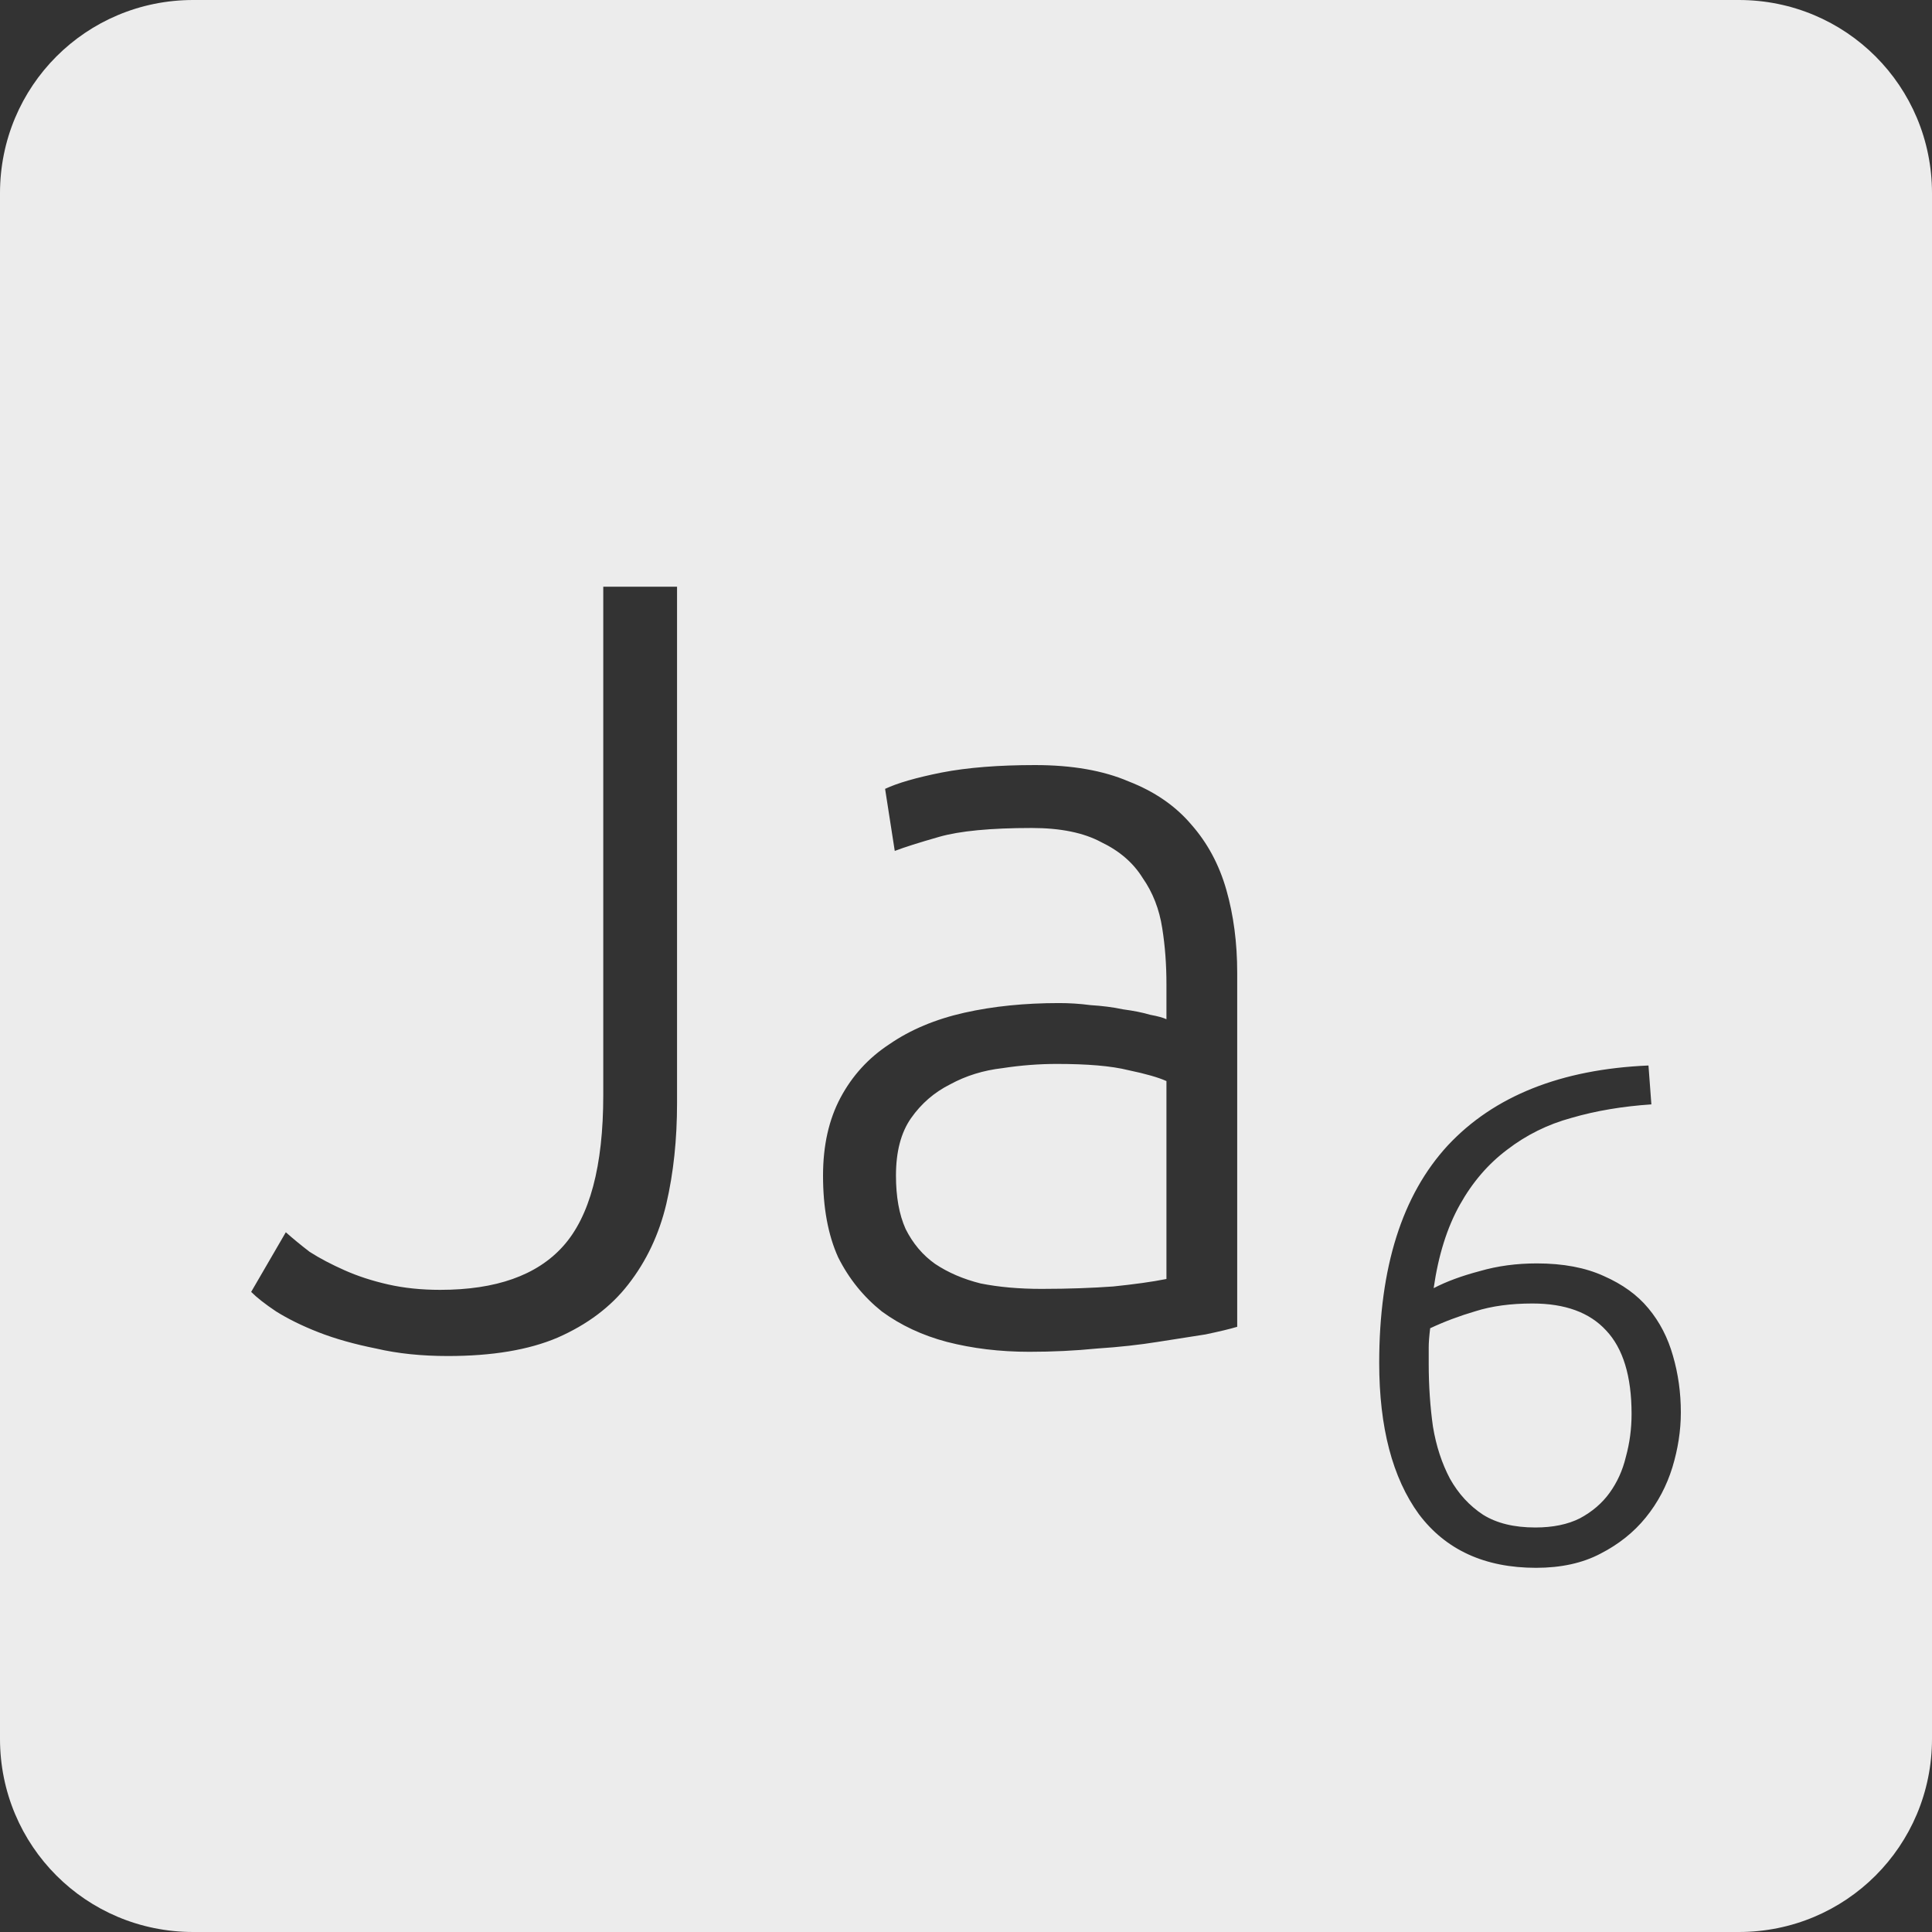 <?xml version="1.0" encoding="UTF-8" standalone="no"?>
<svg
   xmlns:dc="http://purl.org/dc/elements/1.1/"
   xmlns:cc="http://creativecommons.org/ns#"
   xmlns:rdf="http://www.w3.org/1999/02/22-rdf-syntax-ns#"
   xmlns:svg="http://www.w3.org/2000/svg"
   xmlns="http://www.w3.org/2000/svg"
   xmlns:sodipodi="http://sodipodi.sourceforge.net/DTD/sodipodi-0.dtd"
   xmlns:inkscape="http://www.inkscape.org/namespaces/inkscape"
   viewBox="0 0 16 16"
   id="svg2"
   version="1.1"
   inkscape:version="0.91 r13725"
   sodipodi:docname="indicator-keyboard-Ja-6.svg">
  <rect x="0" y="0" width="16" height="16" fill="#333333" stroke="none"/>
  <defs
     id="defs12" />
  <sodipodi:namedview
     pagecolor="#ffffff"
     bordercolor="#666666"
     borderopacity="1"
     objecttolerance="10"
     gridtolerance="10"
     guidetolerance="10"
     inkscape:pageopacity="0"
     inkscape:pageshadow="2"
     inkscape:window-width="459"
     inkscape:window-height="369"
     id="namedview10"
     showgrid="false"
     inkscape:zoom="14.75"
     inkscape:cx="8"
     inkscape:cy="8"
     inkscape:window-x="65"
     inkscape:window-y="24"
     inkscape:window-maximized="0"
     inkscape:current-layer="svg2" />
  <path
     style="fill:#ececec;fill-opacity:1"
     d="M 1.6 0 C 0.713 2.9605947e-16 0 0.713 0 1.6 L 0 14.4 C 2.9605947e-16 15.287 0.713 16 1.6 16 L 14.4 16 C 15.287 16 16 15.287 16 14.4 L 16 1.6 C 16 0.713 15.287 0 14.4 0 L 1.6 0 z M 4.996 4.859 L 5.607 4.859 L 5.607 9.135 C 5.607 9.435 5.578 9.713 5.518 9.971 C 5.458 10.223 5.353 10.445 5.203 10.637 C 5.059 10.823 4.863 10.97 4.617 11.078 C 4.377 11.18 4.075 11.23 3.709 11.23 C 3.493 11.23 3.295 11.21 3.115 11.168 C 2.935 11.132 2.775 11.087 2.637 11.033 C 2.499 10.979 2.383 10.921 2.287 10.861 C 2.197 10.801 2.128 10.747 2.08 10.699 L 2.367 10.205 C 2.421 10.253 2.486 10.307 2.564 10.367 C 2.648 10.421 2.746 10.472 2.854 10.52 C 2.962 10.568 3.081 10.607 3.213 10.637 C 3.345 10.667 3.489 10.682 3.645 10.682 C 4.107 10.682 4.446 10.562 4.662 10.322 C 4.884 10.076 4.996 9.658 4.996 9.07 L 4.996 4.859 z M 8.572 6.336 C 8.878 6.336 9.136 6.381 9.346 6.471 C 9.562 6.555 9.735 6.674 9.867 6.83 C 9.999 6.98 10.096 7.159 10.156 7.369 C 10.216 7.579 10.246 7.809 10.246 8.055 L 10.246 10.988 C 10.186 11.006 10.098 11.027 9.984 11.051 C 9.87 11.069 9.738 11.089 9.588 11.113 C 9.438 11.137 9.27 11.156 9.084 11.168 C 8.904 11.186 8.717 11.195 8.525 11.195 C 8.279 11.195 8.052 11.167 7.842 11.113 C 7.638 11.059 7.459 10.975 7.303 10.861 C 7.153 10.741 7.031 10.592 6.941 10.412 C 6.857 10.226 6.816 10 6.816 9.736 C 6.816 9.484 6.865 9.27 6.961 9.09 C 7.057 8.91 7.191 8.762 7.365 8.648 C 7.539 8.528 7.746 8.441 7.986 8.387 C 8.226 8.333 8.488 8.307 8.77 8.307 C 8.854 8.307 8.941 8.312 9.031 8.324 C 9.127 8.33 9.217 8.341 9.301 8.359 C 9.391 8.371 9.465 8.386 9.525 8.404 C 9.591 8.416 9.636 8.429 9.66 8.441 L 9.66 8.152 C 9.66 7.99 9.649 7.836 9.625 7.686 C 9.601 7.53 9.547 7.391 9.463 7.271 C 9.385 7.145 9.271 7.047 9.121 6.975 C 8.977 6.897 8.785 6.857 8.545 6.857 C 8.203 6.857 7.947 6.882 7.779 6.93 C 7.611 6.978 7.488 7.017 7.41 7.047 L 7.33 6.533 C 7.432 6.485 7.587 6.44 7.797 6.398 C 8.013 6.356 8.272 6.336 8.572 6.336 z M 8.752 8.811 C 8.608 8.811 8.457 8.822 8.301 8.846 C 8.145 8.864 8.001 8.908 7.869 8.98 C 7.737 9.046 7.629 9.14 7.545 9.26 C 7.461 9.38 7.42 9.538 7.42 9.736 C 7.42 9.91 7.446 10.058 7.5 10.178 C 7.56 10.298 7.642 10.395 7.744 10.467 C 7.852 10.539 7.977 10.593 8.121 10.629 C 8.271 10.659 8.439 10.674 8.625 10.674 C 8.853 10.674 9.051 10.666 9.219 10.654 C 9.393 10.636 9.54 10.616 9.66 10.592 L 9.66 8.953 C 9.594 8.923 9.49 8.893 9.346 8.863 C 9.202 8.827 9.004 8.811 8.752 8.811 z M 13.652 8.824 L 13.676 9.146 C 13.438 9.162 13.216 9.199 13.014 9.258 C 12.815 9.312 12.638 9.401 12.482 9.521 C 12.326 9.638 12.195 9.789 12.09 9.977 C 11.985 10.164 11.912 10.395 11.873 10.668 C 11.978 10.613 12.106 10.566 12.254 10.527 C 12.402 10.484 12.559 10.463 12.727 10.463 C 12.945 10.463 13.131 10.498 13.283 10.568 C 13.435 10.635 13.559 10.723 13.652 10.836 C 13.746 10.949 13.813 11.08 13.855 11.229 C 13.898 11.377 13.92 11.533 13.92 11.697 C 13.92 11.849 13.896 12 13.85 12.152 C 13.803 12.304 13.73 12.444 13.629 12.568 C 13.531 12.689 13.406 12.789 13.254 12.867 C 13.106 12.945 12.927 12.984 12.721 12.984 C 12.296 12.984 11.972 12.835 11.75 12.539 C 11.532 12.239 11.422 11.821 11.422 11.287 C 11.422 10.495 11.612 9.896 11.99 9.486 C 12.372 9.077 12.927 8.855 13.652 8.824 z M 12.691 10.795 C 12.512 10.795 12.355 10.816 12.219 10.859 C 12.086 10.898 11.961 10.945 11.844 11 C 11.836 11.066 11.832 11.119 11.832 11.158 L 11.832 11.293 C 11.832 11.476 11.844 11.651 11.867 11.814 C 11.894 11.978 11.942 12.121 12.008 12.246 C 12.078 12.371 12.17 12.471 12.283 12.545 C 12.396 12.615 12.539 12.65 12.715 12.65 C 12.859 12.65 12.983 12.625 13.084 12.574 C 13.185 12.52 13.268 12.449 13.33 12.363 C 13.392 12.277 13.438 12.178 13.465 12.064 C 13.496 11.951 13.512 11.834 13.512 11.709 C 13.512 11.397 13.441 11.166 13.301 11.018 C 13.164 10.869 12.961 10.795 12.691 10.795 z "
     id="path4" />
</svg>
